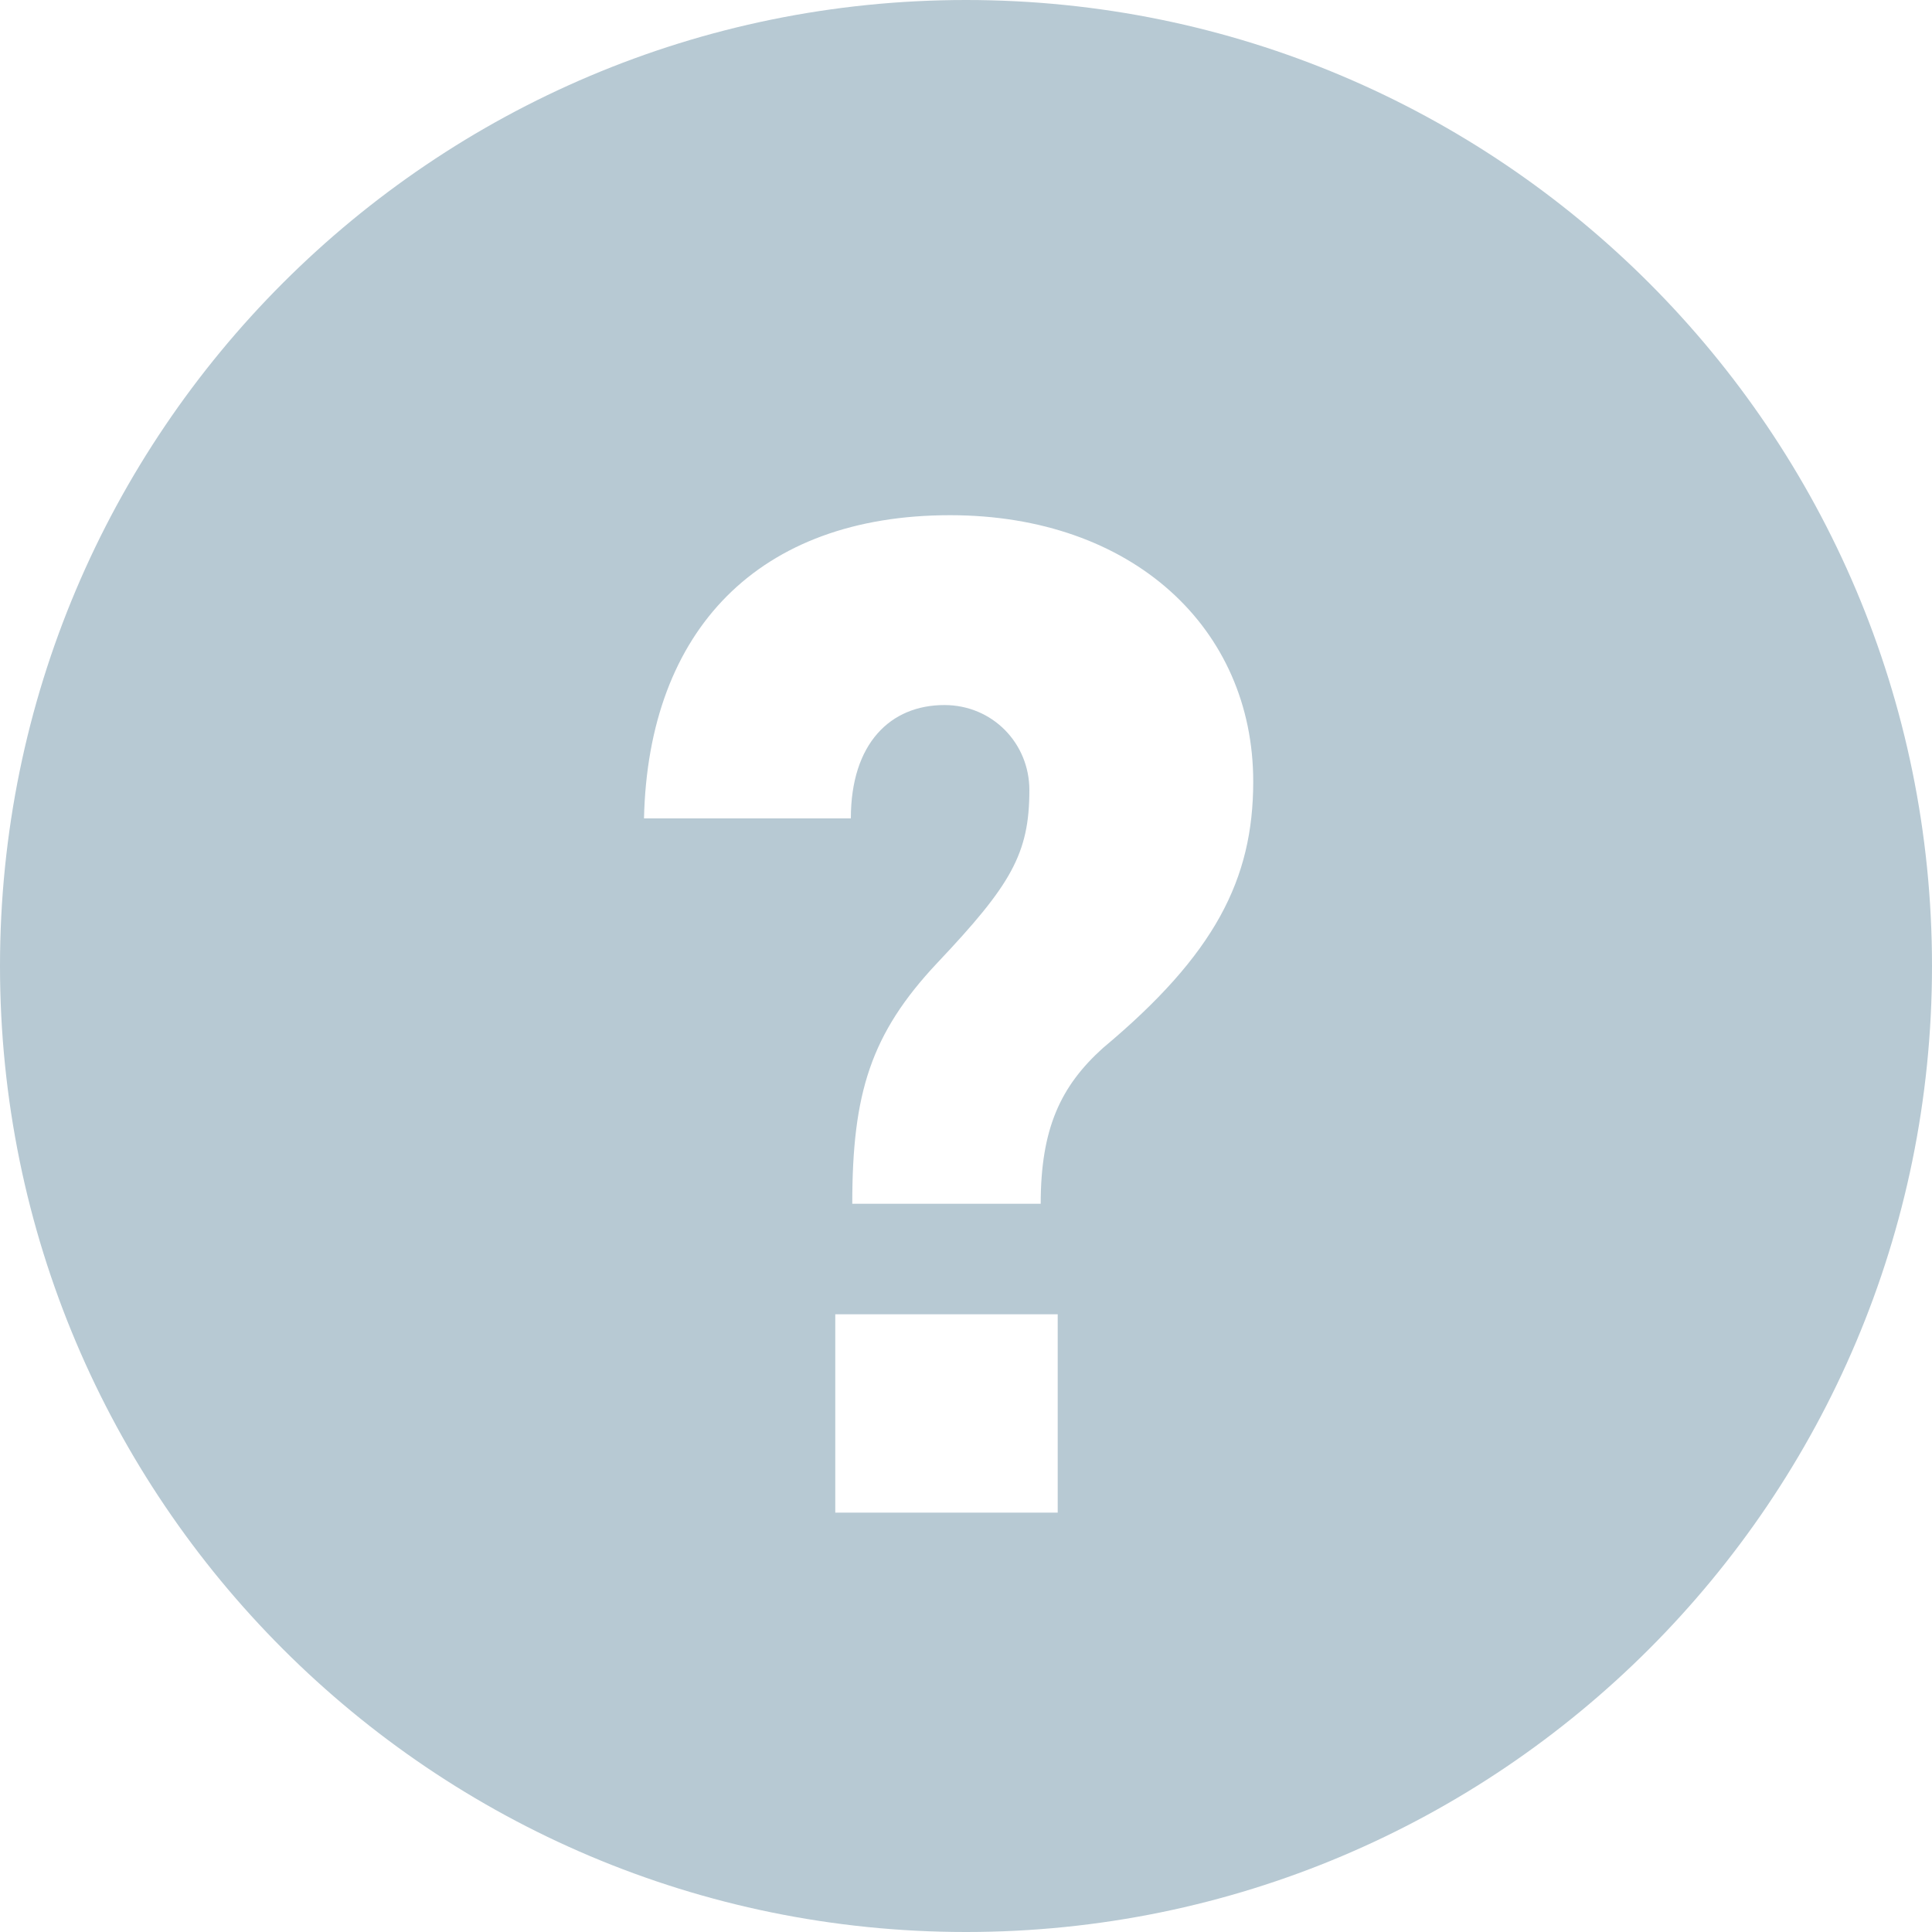 <?xml version="1.0" encoding="UTF-8" standalone="no"?>
<svg width="15px" height="15px" viewBox="0 0 15 15" version="1.1" xmlns="http://www.w3.org/2000/svg" xmlns:xlink="http://www.w3.org/1999/xlink">
    <!-- Generator: sketchtool 3.6.1 (26313) - http://www.bohemiancoding.com/sketch -->
    <title>question_ic_grey</title>
    <desc>Created with sketchtool.</desc>
    <defs></defs>
    <g id="-Stylesheet-+-Mobile" stroke="none" stroke-width="1" fill="none" fill-rule="evenodd">
        <g id="Assets" transform="translate(-279, -329)" fill="#B7C9D3">
            <g id="question_ic_grey" transform="translate(279, 329)">
                <path d="M7.5,15 C11.642,15 15,11.642 15,7.5 C15,3.358 11.642,0 7.5,0 C3.358,0 0,3.358 0,7.5 C0,11.642 3.358,15 7.5,15 Z M8.564,8.136 C9.433,7.41 9.73,6.827 9.73,6.068 C9.73,4.88 8.795,4 7.376,4 C5.891,4 5.033,4.891 5,6.354 L6.606,6.354 C6.606,5.771 6.914,5.474 7.332,5.474 C7.706,5.474 7.992,5.771 7.992,6.134 C7.992,6.629 7.849,6.871 7.277,7.476 C6.76,8.026 6.617,8.488 6.617,9.346 L8.08,9.346 C8.08,8.763 8.234,8.433 8.564,8.136 Z M6.485,11.744 L8.212,11.744 L8.212,10.204 L6.485,10.204 L6.485,11.744 Z"></path>
            </g>
        </g>
    </g>
</svg>